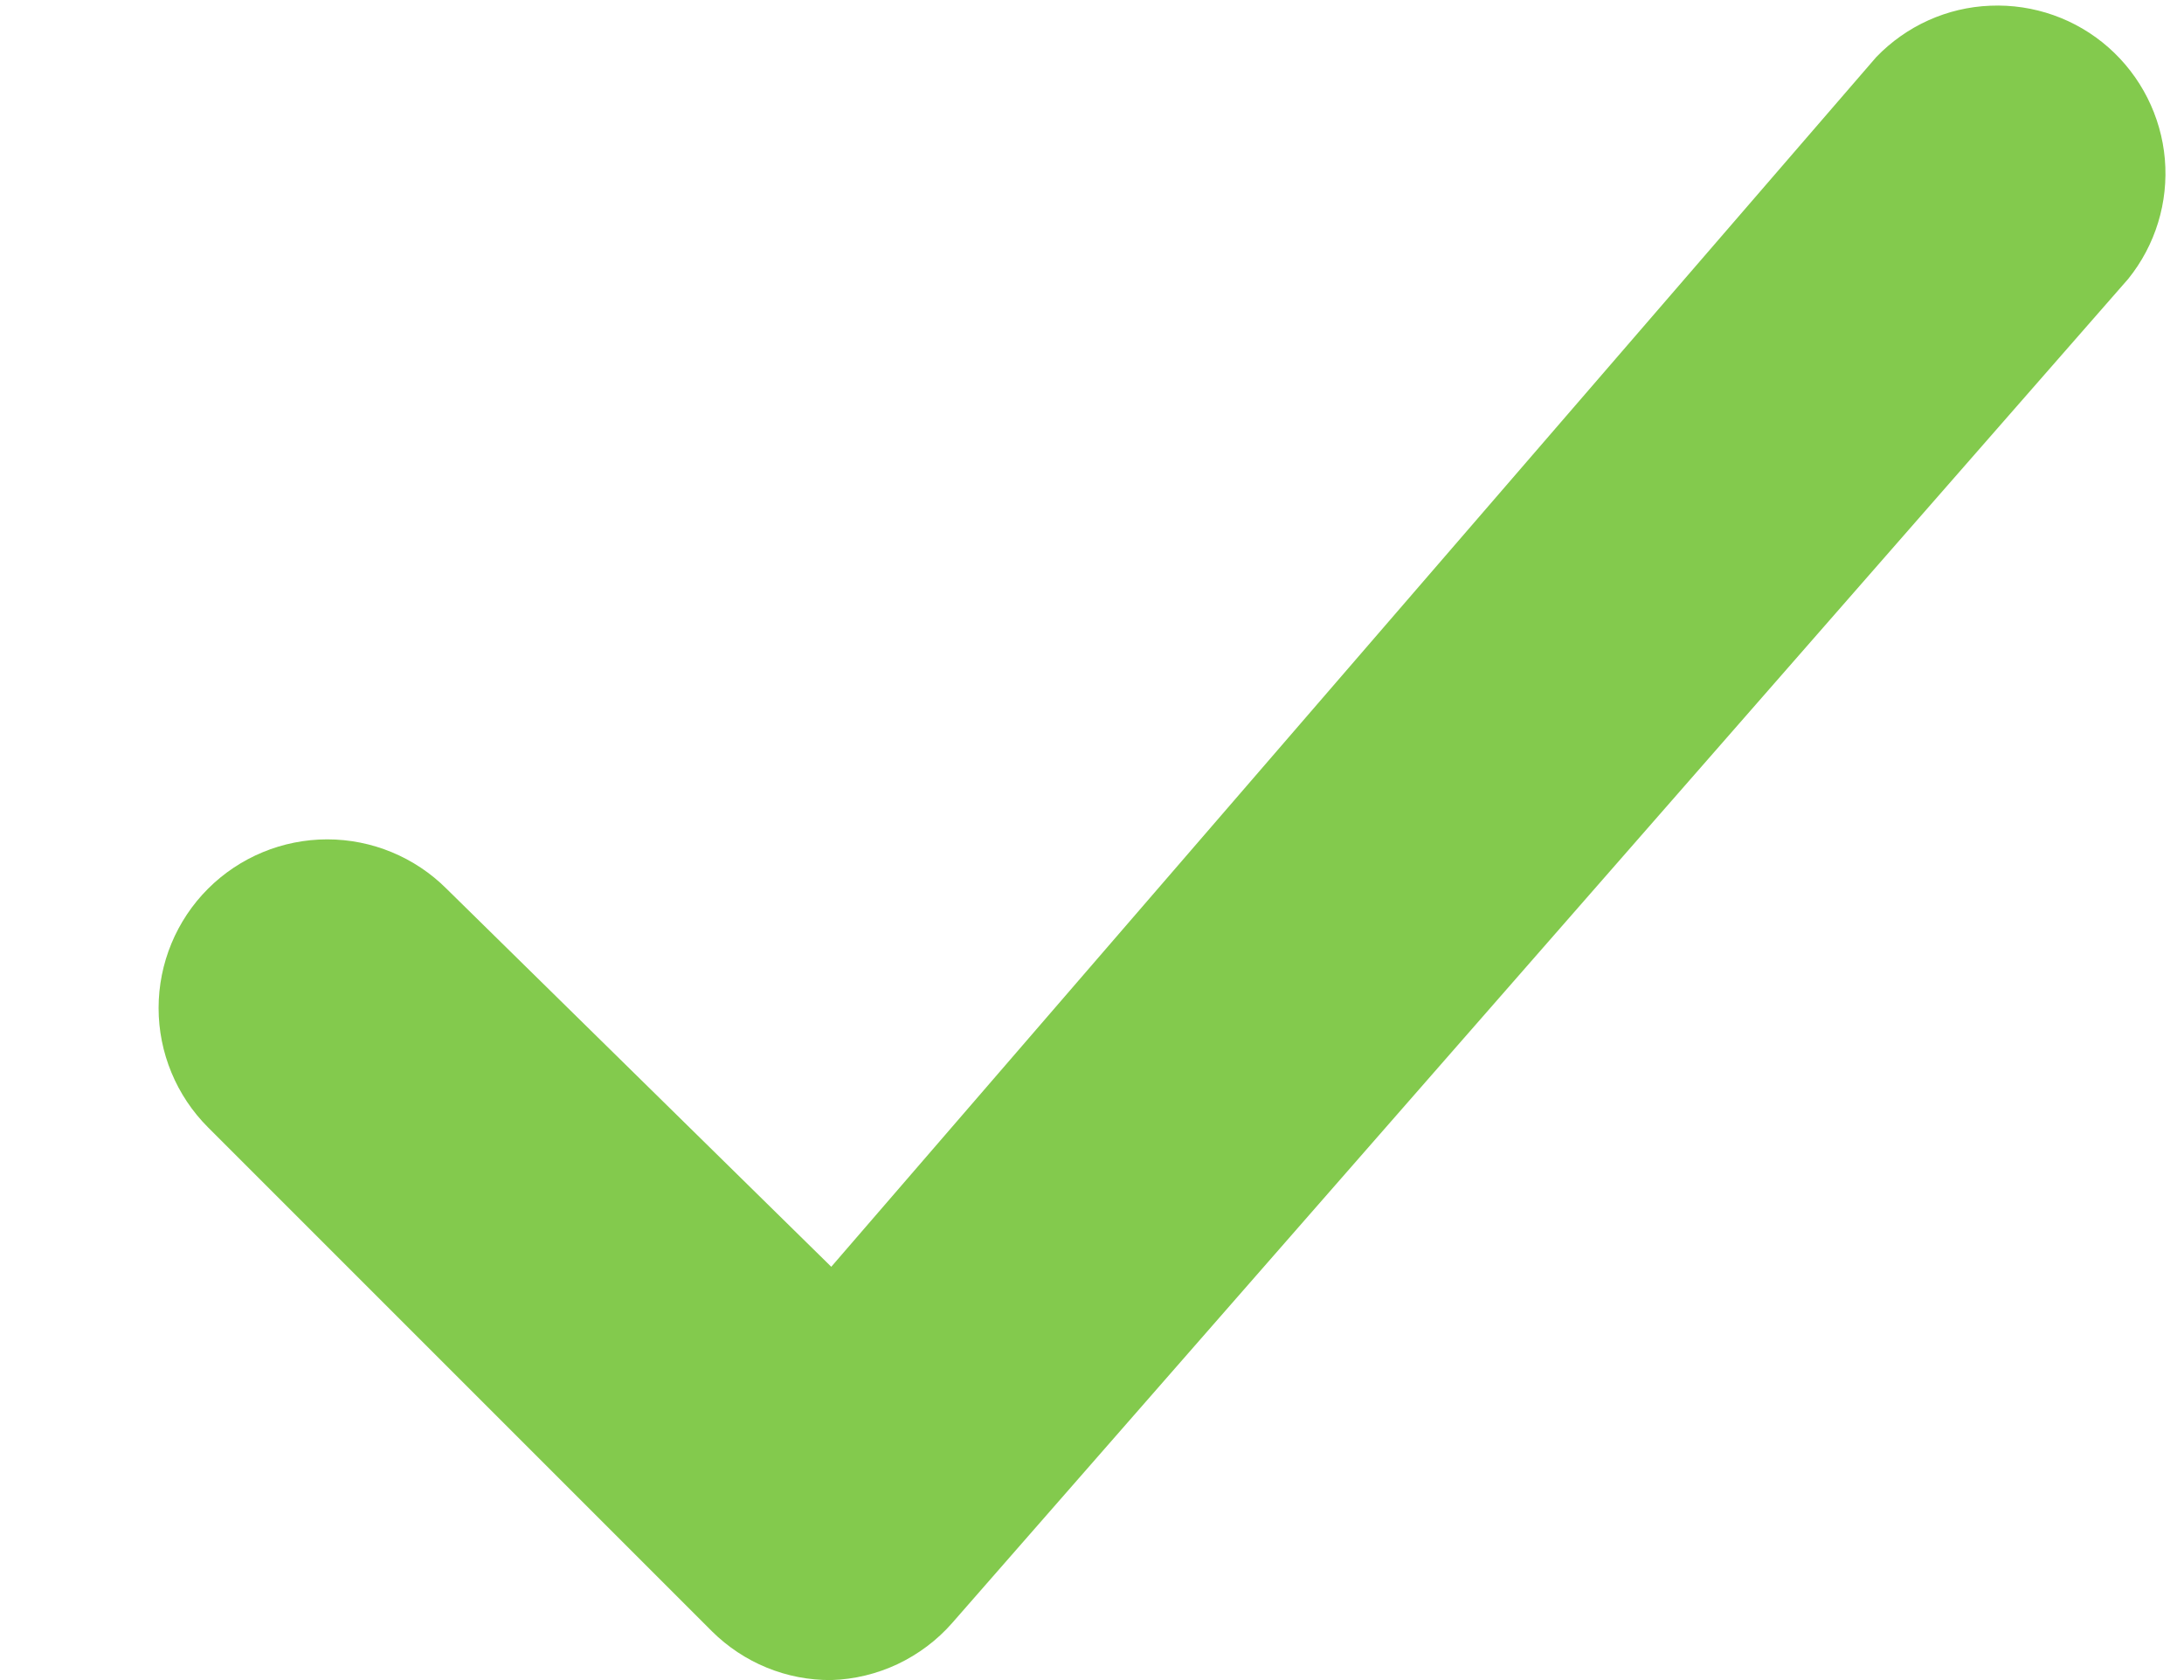 <svg width="13" height="10" viewBox="0 0 13 10" fill="none" xmlns="http://www.w3.org/2000/svg">
<path d="M2.658 5.29C2.47 5.102 2.214 4.996 1.948 4.996C1.682 4.996 1.426 5.102 1.238 5.29C1.05 5.478 0.944 5.734 0.944 6C0.944 6.266 1.05 6.522 1.238 6.71L4.238 9.71C4.332 9.803 4.442 9.876 4.564 9.926C4.686 9.976 4.816 10.001 4.948 10C5.085 9.996 5.22 9.963 5.343 9.905C5.467 9.846 5.578 9.763 5.668 9.66L12.668 1.66C12.83 1.459 12.908 1.204 12.886 0.947C12.864 0.691 12.743 0.452 12.55 0.282C12.357 0.112 12.105 0.023 11.847 0.034C11.59 0.044 11.347 0.154 11.168 0.34L4.948 7.54L2.658 5.29Z" fill="#83CA4D"/>
</svg>
